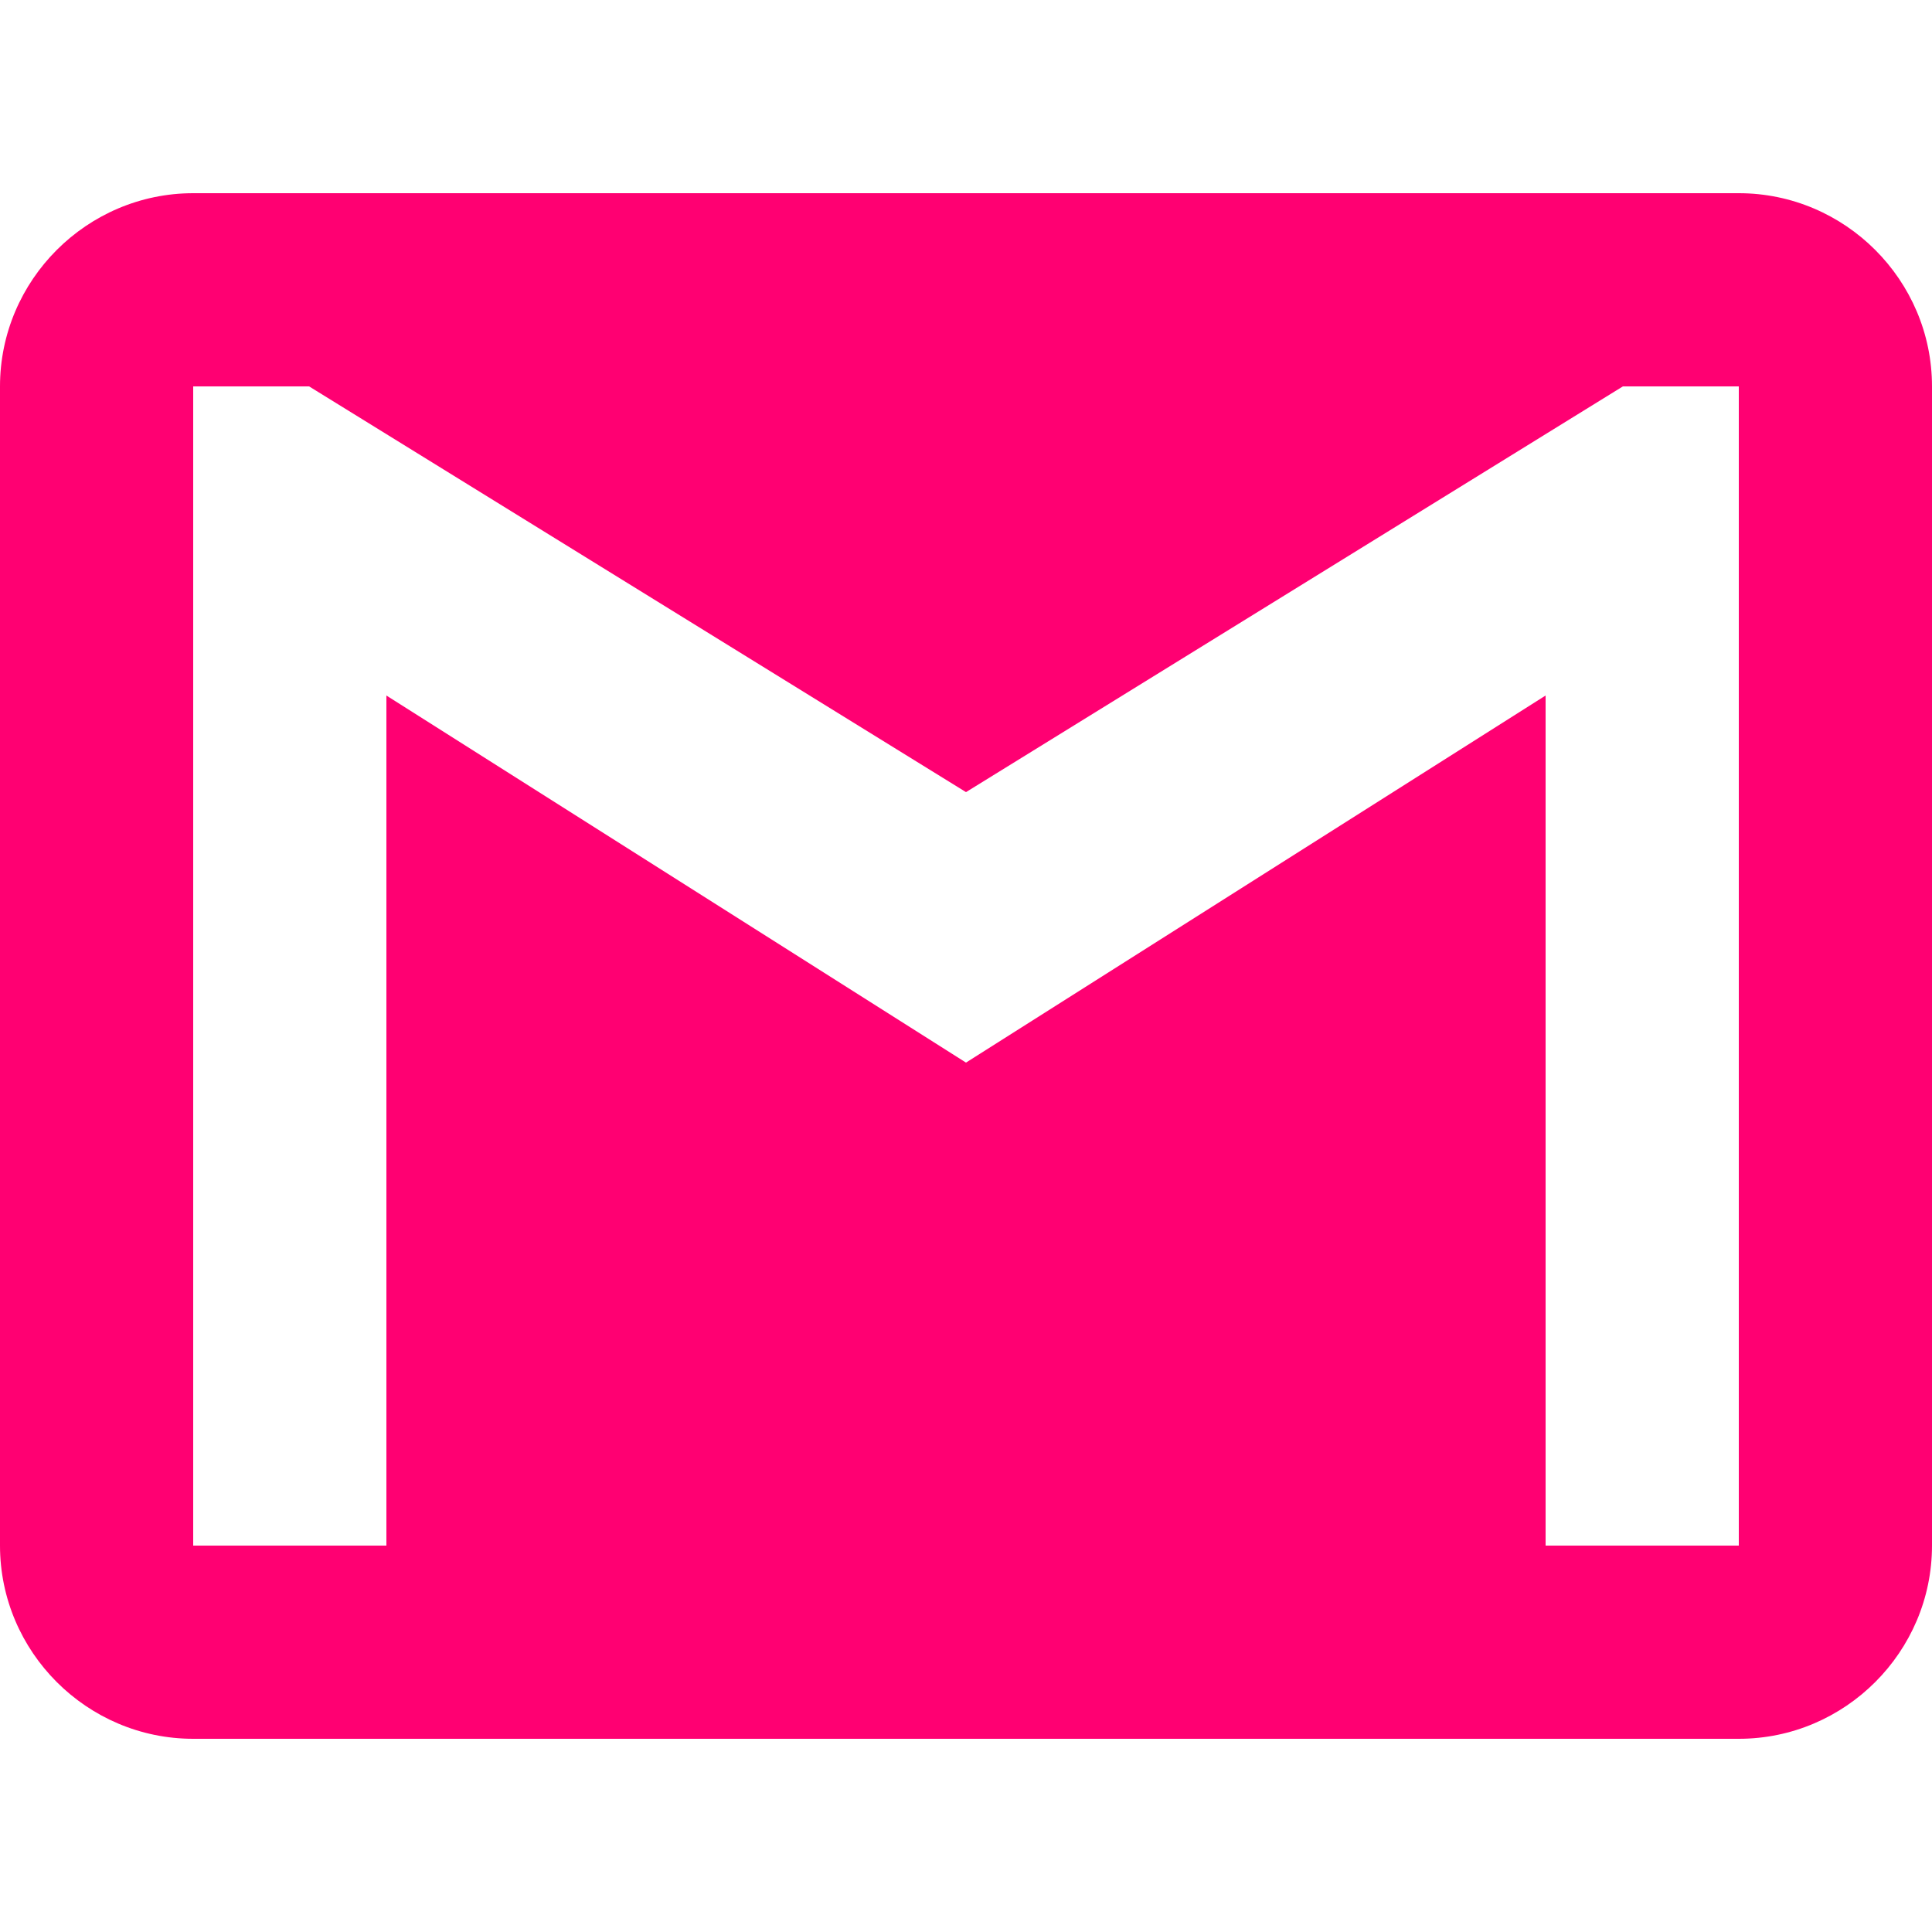 <?xml version="1.0" encoding="UTF-8" standalone="no"?>
<!DOCTYPE svg PUBLIC "-//W3C//DTD SVG 1.1//EN" "http://www.w3.org/Graphics/SVG/1.1/DTD/svg11.dtd">
<svg width="100%" height="100%" viewBox="0 0 510 510" version="1.1" xmlns="http://www.w3.org/2000/svg" xmlns:xlink="http://www.w3.org/1999/xlink" xml:space="preserve" xmlns:serif="http://www.serif.com/" style="fill-rule:evenodd;clip-rule:evenodd;stroke-linejoin:round;stroke-miterlimit:2;">
    <g>
        <g id="gmail">
            <path d="M459,51L51,51C22.95,51 0,73.95 0,102L0,408C0,436.05 22.95,459 51,459L459,459C487.05,459 510,436.05 510,408L510,102C510,73.95 487.05,51 459,51ZM459,408L408,408L408,183.6L255,280.5L102,183.6L102,408L51,408L51,102L81.6,102L255,209.1L428.4,102L459,102L459,408Z" style="fill:#ff0072;fill-rule:nonzero;"/>
        </g>
    </g>
</svg>
